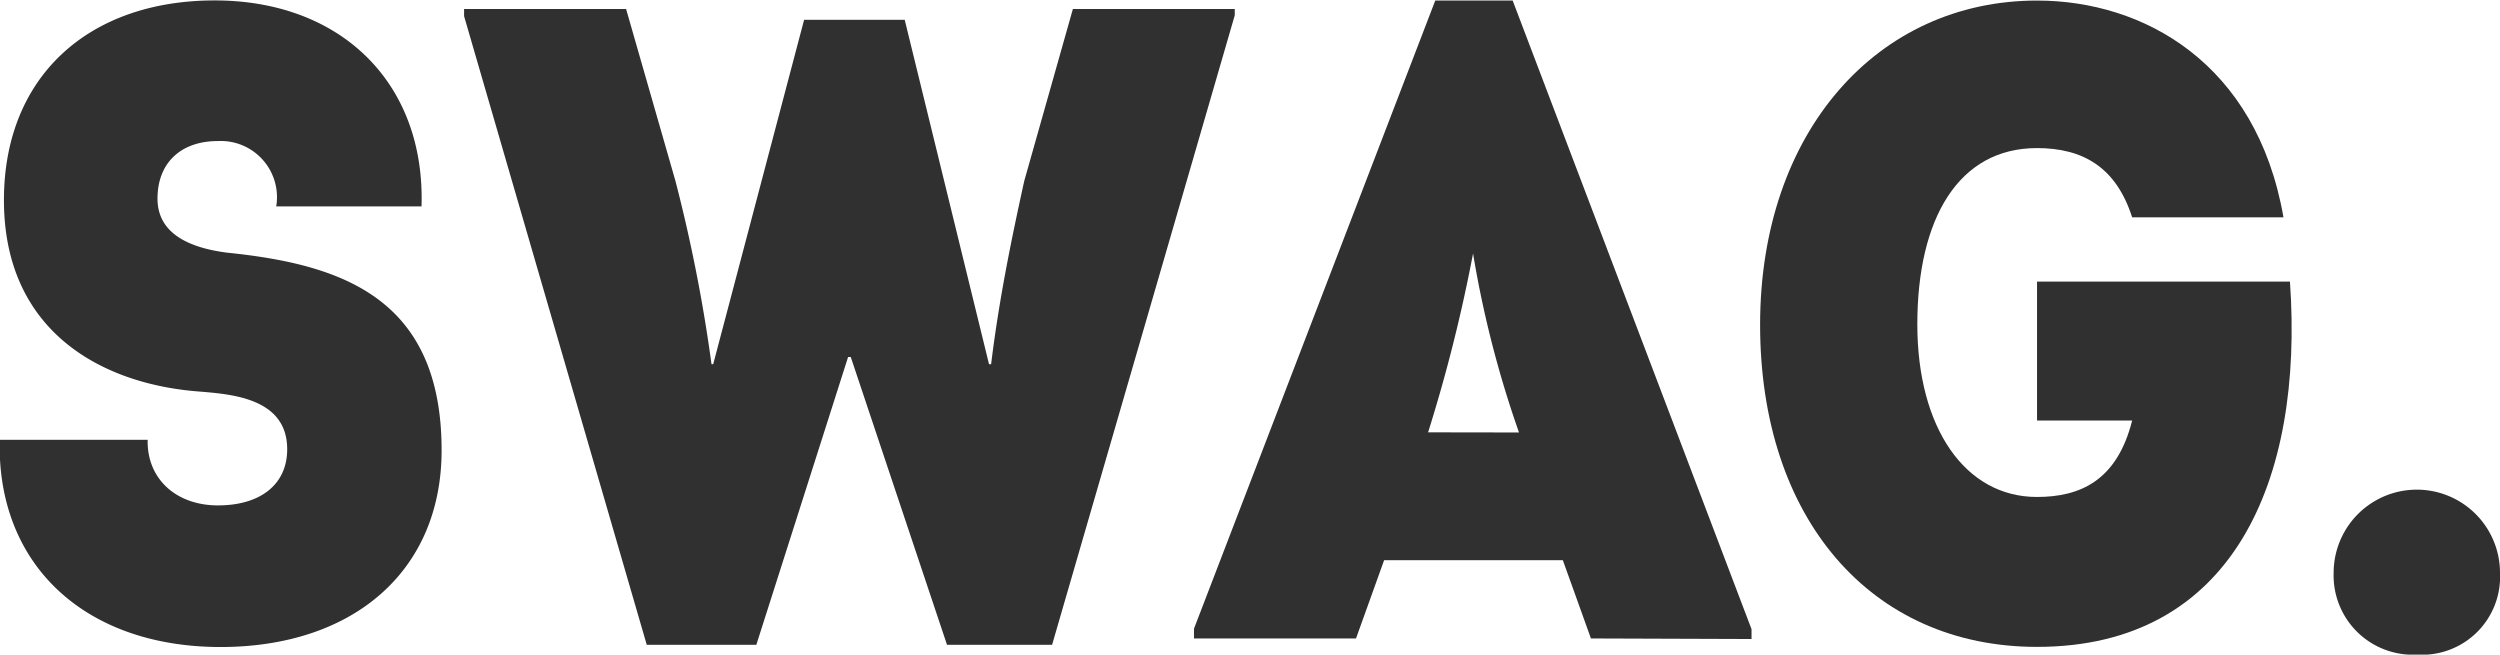 <svg xmlns="http://www.w3.org/2000/svg" viewBox="0 0 177.93 46.59"><defs><style>.a{fill:#303030;}</style></defs><title>swagad2</title><path class="a" d="M23.53,40.26c-.07,2.75,2,4.67,5,4.67s4.93-1.47,4.93-4c0-3.65-4-3.91-6.21-4.1-7-.51-13.95-4.29-13.95-13.63,0-8.77,6-14.21,15-14.21s15,5.89,14.72,14.66H32.68A4,4,0,0,0,28.52,19c-2.62,0-4.29,1.54-4.29,4.1,0,2,1.47,3.39,4.93,3.84,8.13.83,15.29,3.19,15.29,14.07,0,8.58-6.27,14-15.74,14C19.05,55,12.78,49.15,13,40.26Z" transform="translate(-13.02 -8.96)"/><path class="a" d="M83.56,34.88c.57-4.67,1.47-9,2.36-13.05L89.38,9.6H100.9v.45l-13,44.8H80.42L73.57,34.37h-.19L66.85,54.85h-7.8l-13-44.74V9.6H57.58l3.51,12.23a111.64,111.64,0,0,1,2.57,13.05h.12l6.47-24.51h7.16l6,24.51Z" transform="translate(-13.02 -8.96)"/><path class="a" d="M126.25,54.4l-2-5.57H111.53l-2,5.57H98v-.7L115.17,9h5.51l17,44.74v.7Zm-5.12-14.66A75.4,75.4,0,0,1,117.86,27a112,112,0,0,1-3.2,12.73Z" transform="translate(-13.02 -8.96)"/><path class="a" d="M158,9c7.55,0,15.62,4.42,17.54,15.43H164.77c-1.15-3.59-3.52-4.93-6.78-4.93-5.57,0-8.51,5-8.51,12.54,0,7.36,3.39,12.29,8.51,12.29,3.07,0,5.7-1.15,6.78-5.44H158V29h18c1,14.21-4.09,26-18,26-11.84,0-19.71-9.16-19.71-22.92S146.66,9,158,9Z" transform="translate(-13.02 -8.96)"/><path class="a" d="M179.11,49.73a5.92,5.92,0,0,1,11.84,0,5.55,5.55,0,0,1-5.89,5.82A5.64,5.64,0,0,1,179.11,49.73Z" transform="translate(-13.02 -8.96)"/></svg>